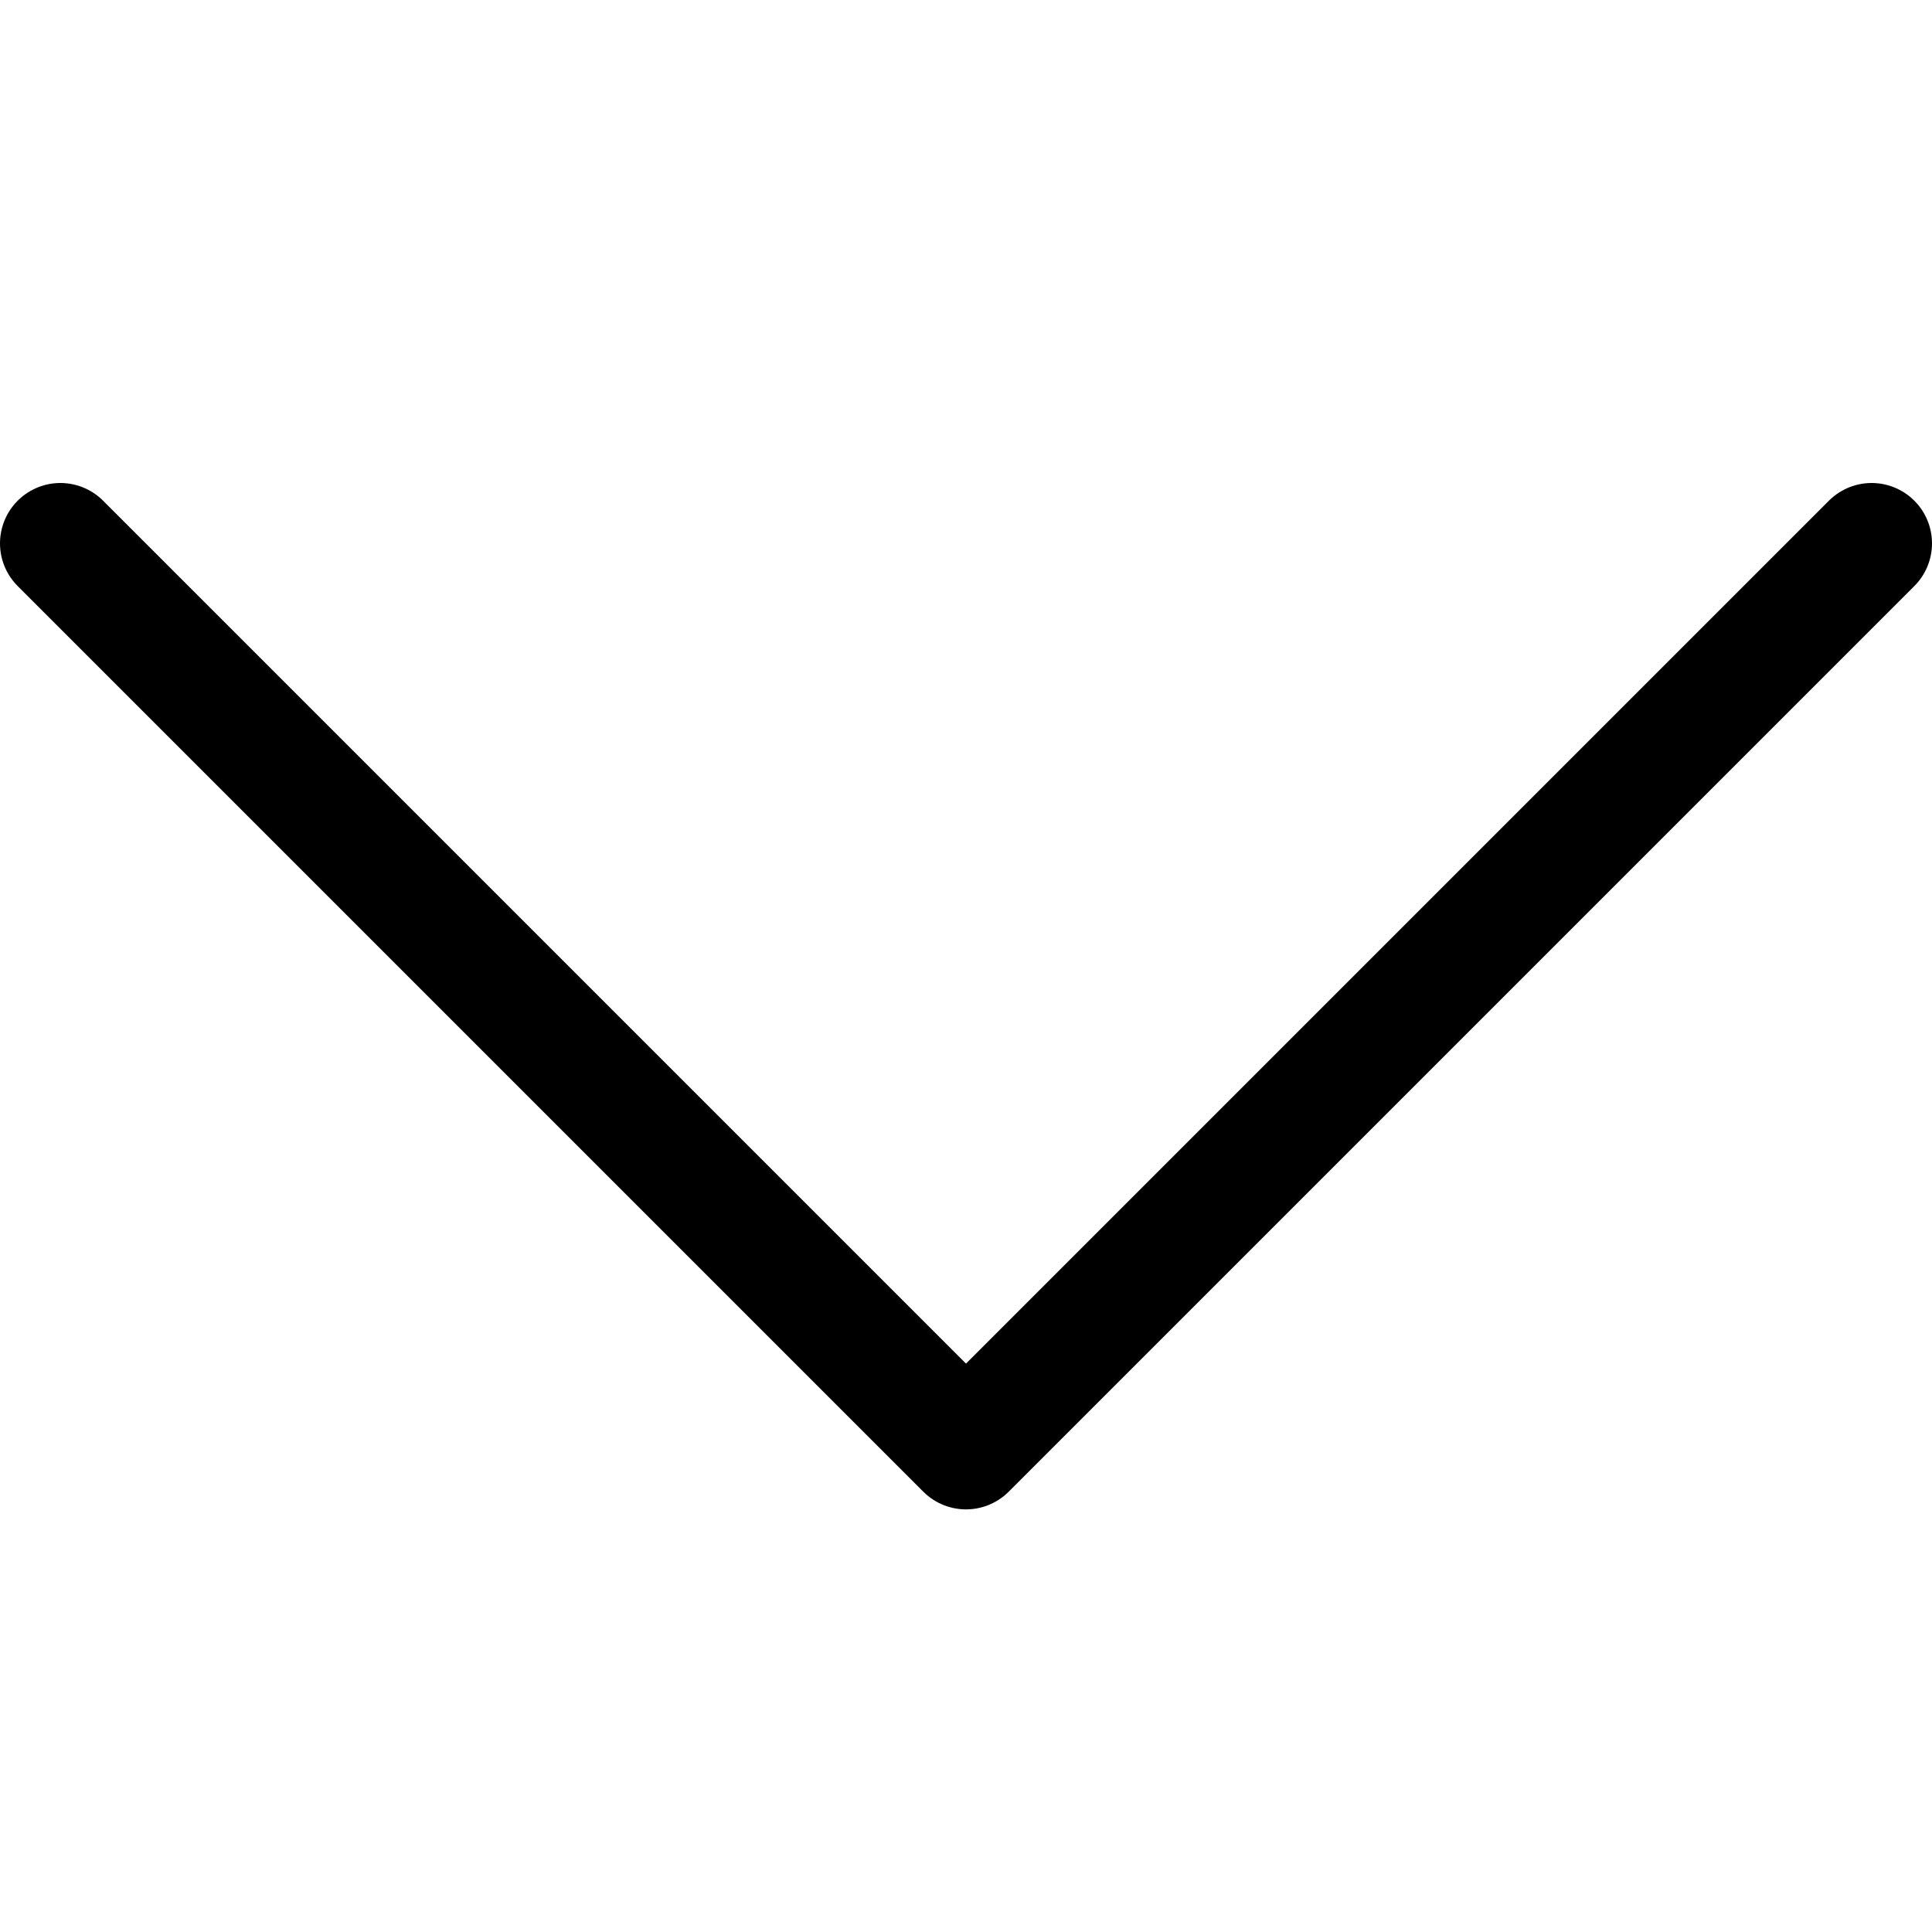 <svg xmlns="http://www.w3.org/2000/svg" width="16" height="16" viewBox="0 0 16 16">
  <g stroke-width="1" fill="none" stroke="#000000" stroke-linecap="round" stroke-linejoin="round">
    <polyline points="15.5,4.5 8,12 0.5,4.5 "></polyline>
  </g>
</svg>